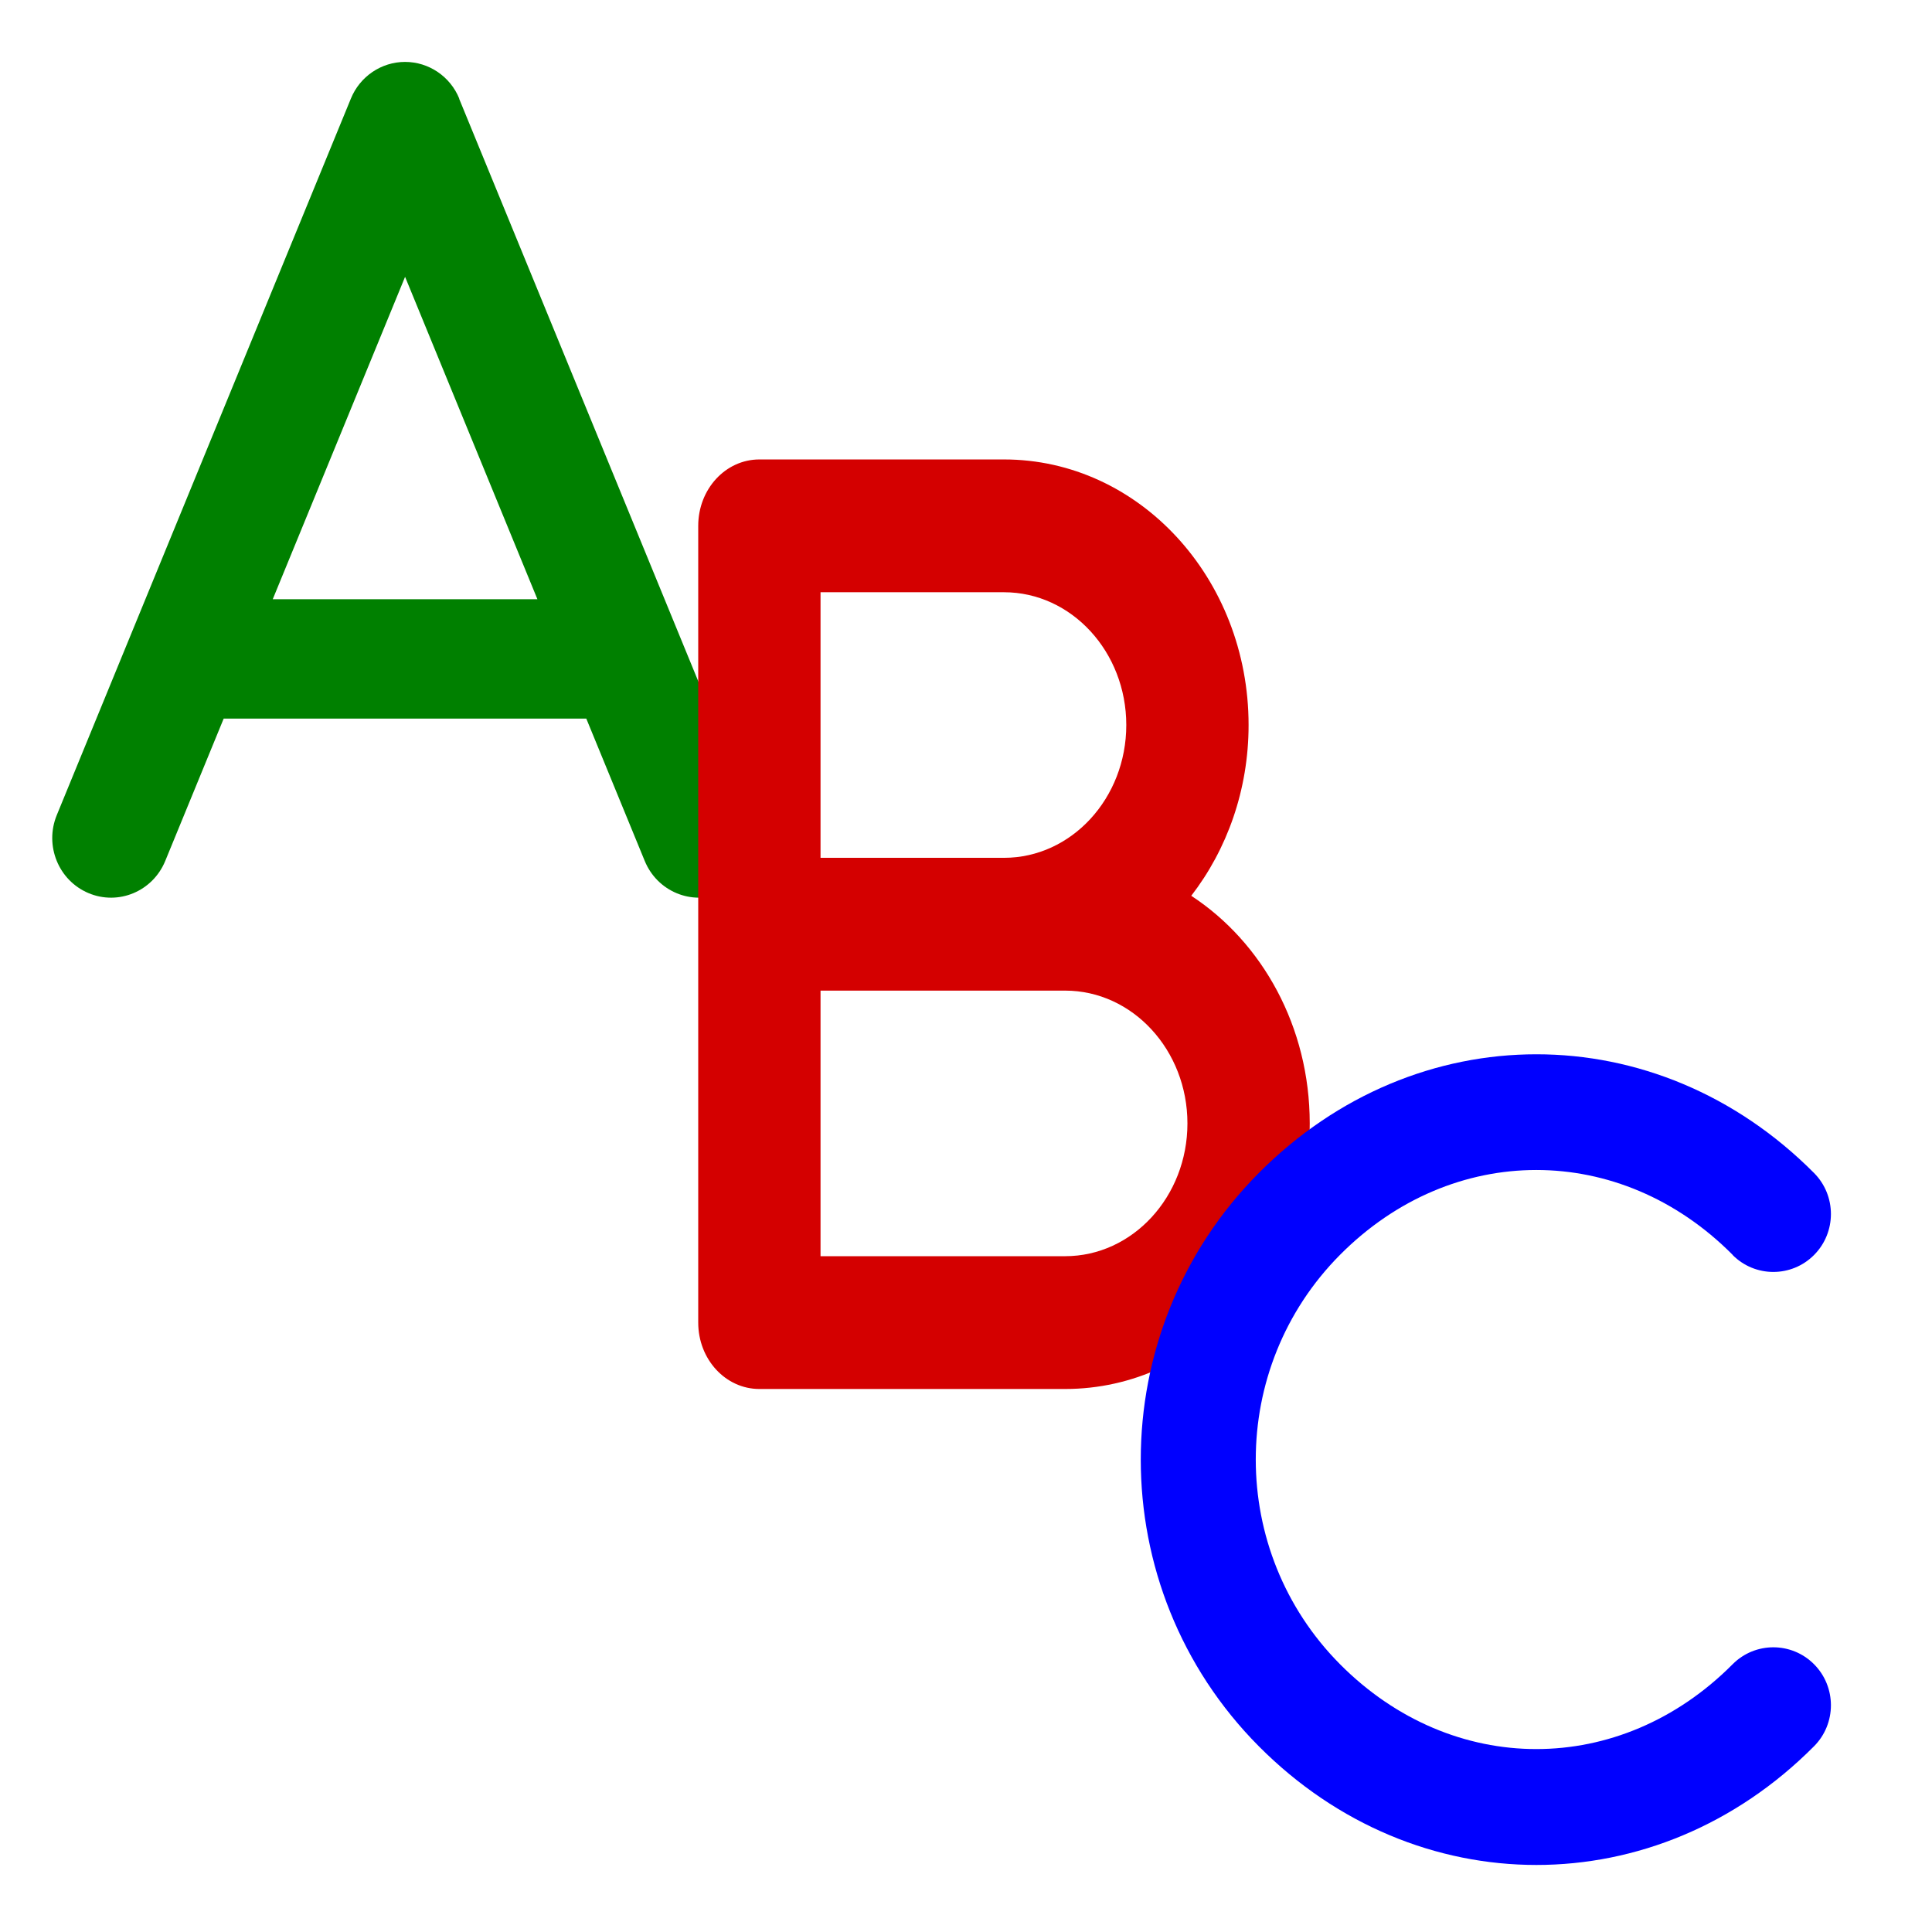 <?xml version="1.0" encoding="UTF-8" standalone="no"?>
<svg
   viewBox="0 0 640 640"
   version="1.1"
   id="svg1"
   xmlns="http://www.w3.org/2000/svg"
   xmlns:svg="http://www.w3.org/2000/svg">
  <defs
     id="defs1" />
  <!--!Font Awesome Free 7.1.0 by @fontawesome - https://fontawesome.com License - https://fontawesome.com/license/free Copyright 2025 Fonticons, Inc.-->
  <path
     d="m 152.148,32.684 c -2.983,-7.355 -10.107,-12.175 -17.961,-12.175 -7.854,0 -14.978,4.821 -17.961,12.175 C 59.421,171.122 26.909,250.229 18.812,270.006 c -4.14,10.074 0.548,21.631 10.472,25.834 9.924,4.203 21.31,-0.556 25.45,-10.63 L 74.095,238.054 h 120.125 l 19.361,47.155 c 4.14,10.074 15.526,14.833 25.45,10.63 9.924,-4.203 14.612,-15.76 10.472,-25.834 -8.098,-19.777 -40.61,-98.884 -97.415,-237.322 z M 178.024,198.5 H 90.351 L 134.188,91.705 Z"
     id="path1"
     style="stroke-width:0.613;fill:#008000" />
  <path
     d="m 251.554,152.199 c -11.205,0 -20.257,9.829 -20.257,21.994 v 263.933 c 0,12.166 9.052,21.994 20.257,21.994 h 101.284 c 44.755,0 81.028,-39.384 81.028,-87.978 0,-31.961 -15.699,-60.003 -39.248,-75.399 11.838,-15.327 18.991,-35.054 18.991,-56.567 0,-48.594 -36.272,-87.978 -81.028,-87.978 z m 81.028,131.966 h -60.771 v -87.978 h 60.771 c 22.346,0 40.514,19.726 40.514,43.989 0,24.263 -18.168,43.989 -40.514,43.989 z m -60.771,43.989 h 81.028 c 22.346,0 40.514,19.726 40.514,43.989 0,24.263 -18.168,43.989 -40.514,43.989 h -81.028 z"
     id="path1-2"
     style="stroke-width:0.66;fill:#d40000" />
  <path
     d="m 573.948,415.67 c -37.23,-37.461 -92.807,-37.461 -130.038,0 -37.23,37.461 -37.23,98.177 0,135.638 37.23,37.461 92.807,37.461 130.038,0 7.446,-7.492 19.538,-7.492 26.984,0 7.446,7.492 7.446,19.659 0,27.151 -52.122,52.445 -131.825,52.445 -183.947,0 -52.122,-52.445 -52.122,-137.436 0,-189.881 52.122,-52.445 131.825,-52.445 183.947,0 7.446,7.492 7.446,19.659 0,27.151 -7.446,7.492 -19.538,7.492 -26.984,0 z"
     id="path1-3"
     style="stroke-width:0.598;fill:#0000ff" />
</svg>
